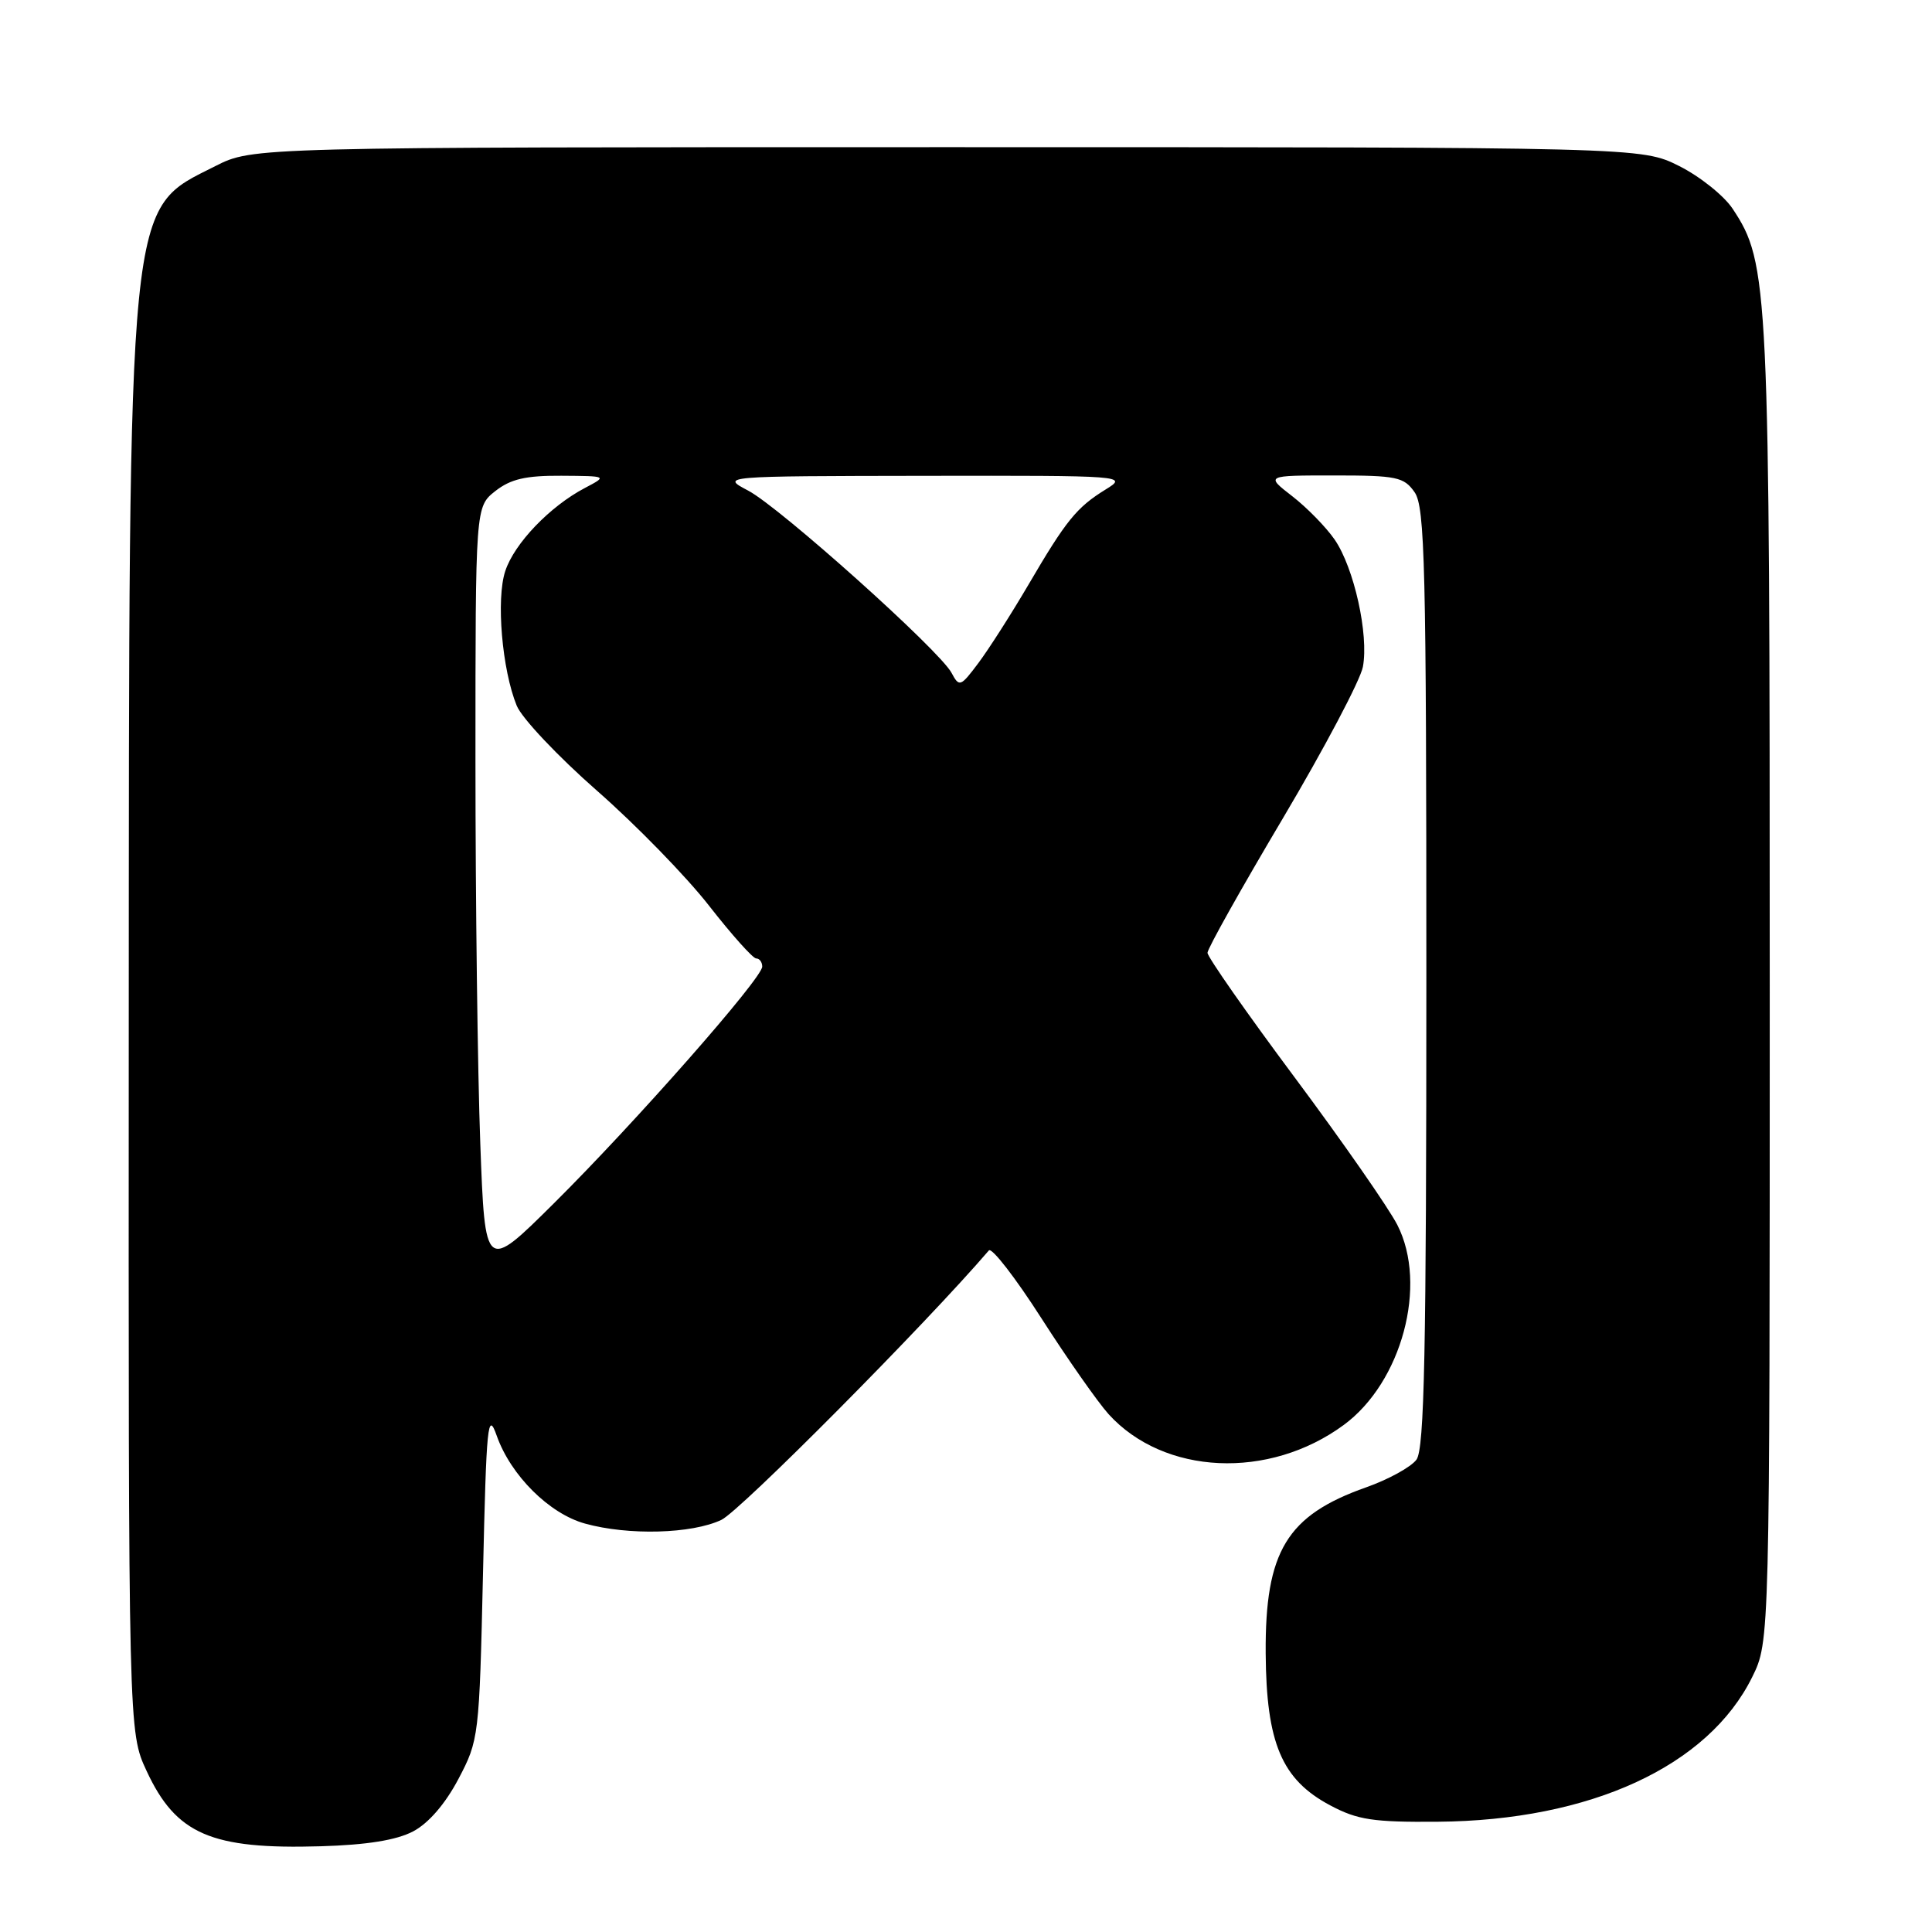 <?xml version="1.0" encoding="UTF-8" standalone="no"?>
<!DOCTYPE svg PUBLIC "-//W3C//DTD SVG 1.1//EN" "http://www.w3.org/Graphics/SVG/1.1/DTD/svg11.dtd" >
<svg xmlns="http://www.w3.org/2000/svg" xmlns:xlink="http://www.w3.org/1999/xlink" version="1.1" viewBox="0 0 256 256">
 <g >
 <path fill="currentColor"
d=" M 54.74 242.67 C 56.79 241.59 59.01 239.01 60.74 235.73 C 63.45 230.59 63.51 230.13 64.00 208.50 C 64.45 188.60 64.63 186.86 65.83 190.27 C 67.69 195.51 72.78 200.57 77.51 201.88 C 83.27 203.48 91.67 203.25 95.59 201.39 C 98.09 200.20 122.69 175.42 131.03 165.69 C 131.41 165.25 134.55 169.30 138.00 174.69 C 141.46 180.09 145.46 185.79 146.89 187.38 C 154.23 195.47 168.14 196.11 178.06 188.81 C 185.75 183.15 189.21 170.25 185.16 162.32 C 184.02 160.08 177.89 151.27 171.54 142.75 C 165.19 134.23 160.00 126.80 160.00 126.25 C 160.00 125.70 164.50 117.67 170.00 108.41 C 175.49 99.15 180.26 90.12 180.59 88.36 C 181.39 84.09 179.42 75.24 176.85 71.50 C 175.71 69.85 173.18 67.26 171.23 65.75 C 167.68 63.00 167.68 63.00 176.78 63.00 C 185.06 63.00 186.03 63.20 187.44 65.22 C 188.81 67.18 189.00 74.96 189.00 129.53 C 189.00 179.08 188.74 191.98 187.69 193.41 C 186.97 194.39 183.97 196.04 181.02 197.08 C 170.51 200.79 167.62 205.55 167.71 219.07 C 167.79 230.98 169.84 235.81 176.26 239.22 C 179.88 241.15 181.96 241.46 190.50 241.39 C 210.73 241.23 226.35 234.04 232.18 222.21 C 234.50 217.50 234.50 217.50 234.50 130.50 C 234.50 37.61 234.37 34.89 229.59 27.67 C 228.44 25.93 225.25 23.38 222.50 22.00 C 217.50 19.50 217.50 19.50 125.50 19.50 C 33.50 19.50 33.50 19.50 28.55 22.00 C 16.79 27.94 17.11 24.71 17.06 137.00 C 17.02 229.50 17.02 229.50 19.43 234.67 C 23.33 243.06 27.99 245.07 42.50 244.64 C 48.63 244.46 52.53 243.83 54.74 242.67 Z  M 63.64 151.50 C 63.29 142.15 63.00 119.35 63.00 100.82 C 63.00 67.15 63.00 67.15 65.63 65.07 C 67.67 63.47 69.67 63.01 74.38 63.04 C 80.50 63.08 80.50 63.08 77.50 64.66 C 72.87 67.09 68.15 72.01 66.95 75.67 C 65.72 79.37 66.52 88.74 68.47 93.51 C 69.15 95.17 73.93 100.23 79.10 104.77 C 84.27 109.30 90.95 116.16 93.95 120.01 C 96.95 123.85 99.76 127.00 100.20 127.00 C 100.64 127.00 101.00 127.49 101.00 128.08 C 101.00 129.63 84.15 148.77 73.40 159.44 C 64.27 168.50 64.27 168.50 63.64 151.50 Z  M 126.08 89.15 C 124.48 86.16 103.36 67.24 99.14 65.01 C 95.50 63.09 95.50 63.09 122.50 63.05 C 149.19 63.01 149.47 63.03 146.50 64.86 C 142.66 67.23 141.27 68.94 136.26 77.50 C 134.00 81.35 131.03 86.00 129.66 87.83 C 127.27 91.02 127.11 91.08 126.08 89.15 Z "/>
</g>
</svg>